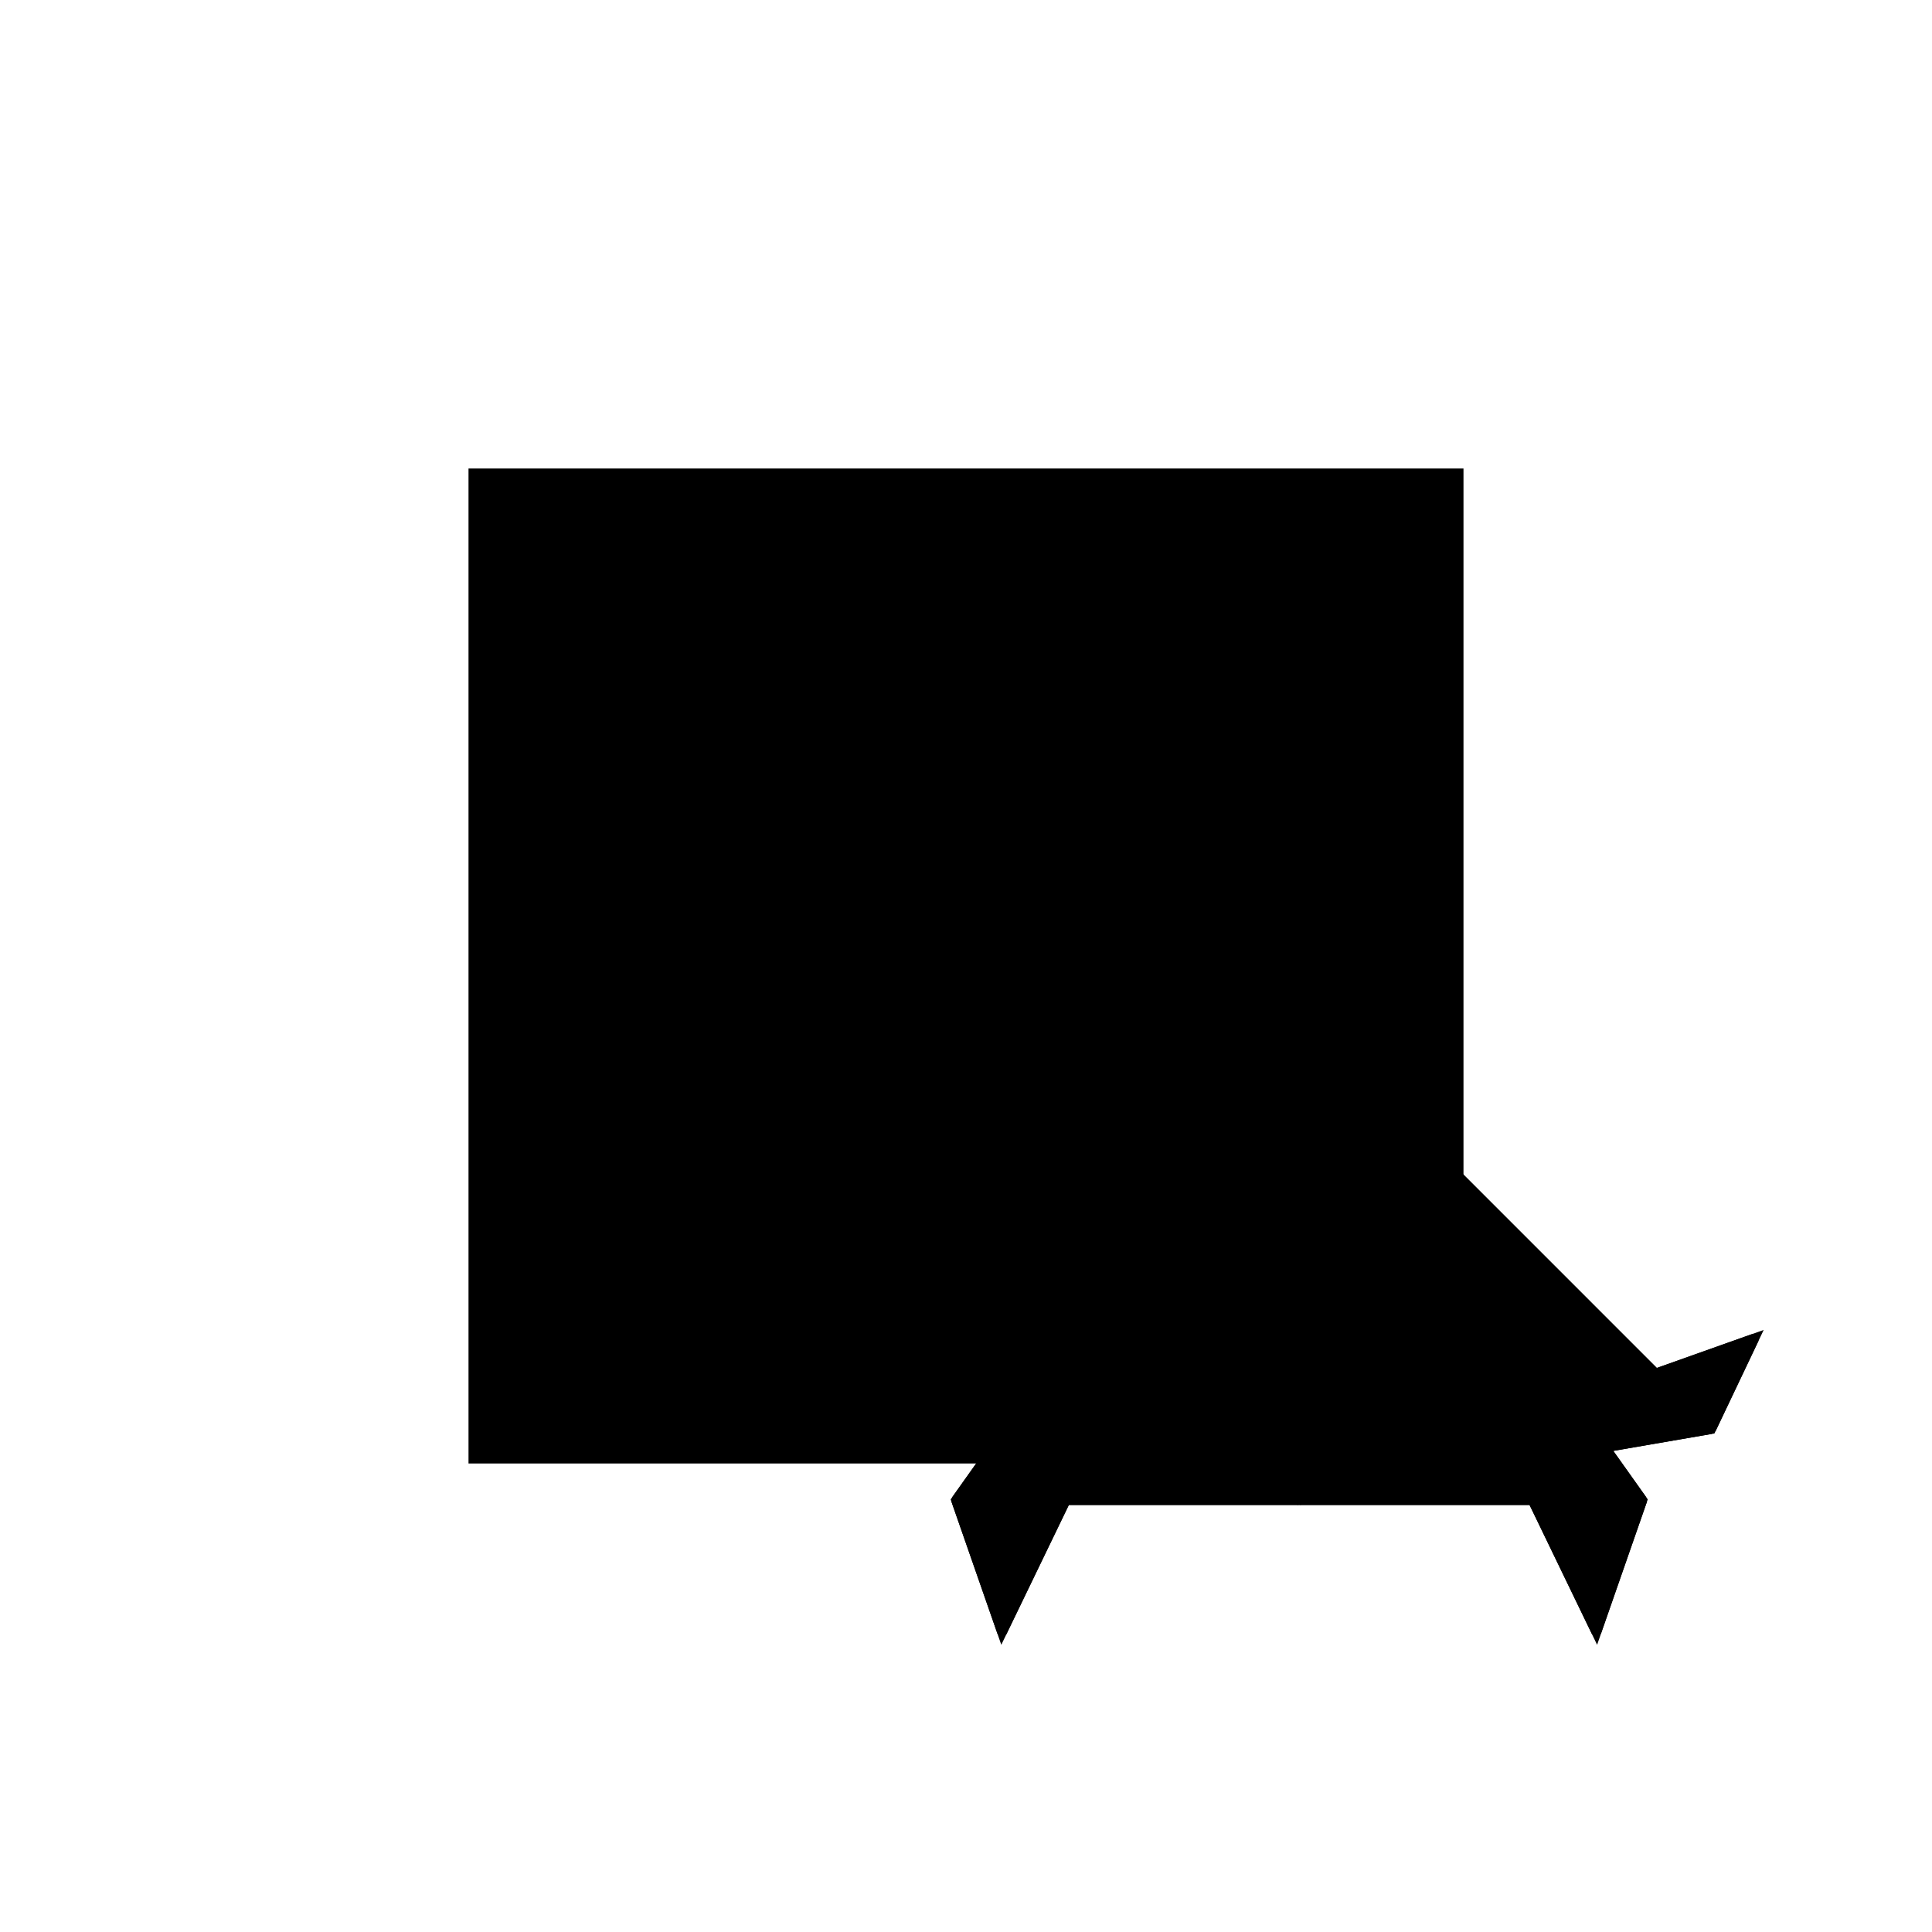 <?xml version="1.0"?>
<!DOCTYPE svg PUBLIC "-//W3C//DTD SVG 1.1//EN"
  "http://www.w3.org/Graphics/SVG/1.1/DTD/svg11.dtd">
<svg
  width="240"
  height="240"
  viewBox="-50 -50 200 200" xmlns="http://www.w3.org/2000/svg" version="1.1">
  <rect
    x="0"
    y="0"
    width="100"
    height="100"
    fill="hsla(206,100%,53%,0.3)"
    stroke="hsl(206,100%,53%)"
    stroke-width="3"
    transform="" />
  
  <path
    d="M 
      19.236
      -13.668
      L
    
      25.84
      0
      L
    
      74.16
      0
      L
    
      80.764
      -13.668
      L
    
      85.526
      0
      L
    
      81.649
      5.457
      L
    
      92.647
      7.353
      L
    
      97.113
      16.744
      L
    
      86.89
      13.11
      L
    
      50
      50
      L
    
      13.11
      13.11
      L
    
      2.887
      16.744
      L
    
      7.353
      7.353
      L
    
      18.351
      5.457
      L
    
      14.474
      0
      z
    "
    fill="hsla(0,0%,50%,0.3)"
    stroke="hsla(0,0%,50%,1)"
    stroke-width="1"
    transform="translate(-15.507,-4.704) scale(1,-1) translate(50,-110)"
    />
  
  
  <line
    x1="92.647"
    y1="7.353"
    x2="97.113"
    y2="16.744"
    stroke="hsla(0,50%,50%,0.6)"
    stroke-width="1"
    transform="translate(-15.507,-4.704) scale(1,-1) translate(50,-110)"
    />
  
  <line
    x1="80.764"
    y1="-13.668"
    x2="85.526"
    y2="0"
    stroke="hsla(0,50%,50%,0.6)"
    stroke-width="1"
    transform="translate(-15.507,-4.704) scale(1,-1) translate(50,-110)"
    />
  
  <line
    x1="50"
    y1="0"
    x2="97.113"
    y2="16.744"
    stroke="hsla(0,50%,50%,0.6)"
    stroke-width="1"
    transform="translate(-15.507,-4.704) scale(1,-1) translate(50,-110)"
    />
  
  <line
    x1="19.236"
    y1="-13.668"
    x2="50"
    y2="50"
    stroke="hsla(0,50%,50%,0.6)"
    stroke-width="1"
    transform="translate(-15.507,-4.704) scale(1,-1) translate(50,-110)"
    />
  
  <line
    x1="50"
    y1="0"
    x2="92.647"
    y2="7.353"
    stroke="hsla(0,50%,50%,0.6)"
    stroke-width="1"
    transform="translate(-15.507,-4.704) scale(1,-1) translate(50,-110)"
    />
  
  <line
    x1="14.474"
    y1="0"
    x2="50"
    y2="50"
    stroke="hsla(0,50%,50%,0.6)"
    stroke-width="1"
    transform="translate(-15.507,-4.704) scale(1,-1) translate(50,-110)"
    />
  
  <line
    x1="14.474"
    y1="0"
    x2="85.526"
    y2="0"
    stroke="hsla(0,50%,50%,0.6)"
    stroke-width="1"
    transform="translate(-15.507,-4.704) scale(1,-1) translate(50,-110)"
    />
  
  <line
    x1="7.353"
    y1="7.353"
    x2="50"
    y2="50"
    stroke="hsla(0,50%,50%,0.6)"
    stroke-width="1"
    transform="translate(-15.507,-4.704) scale(1,-1) translate(50,-110)"
    />
  
  <line
    x1="50"
    y1="0"
    x2="50"
    y2="50"
    stroke="hsla(0,50%,50%,0.6)"
    stroke-width="1"
    transform="translate(-15.507,-4.704) scale(1,-1) translate(50,-110)"
    />
  
  <line
    x1="7.353"
    y1="7.353"
    x2="2.887"
    y2="16.744"
    stroke="hsla(0,50%,50%,0.6)"
    stroke-width="1"
    transform="translate(-15.507,-4.704) scale(1,-1) translate(50,-110)"
    />
  
  <line
    x1="19.236"
    y1="-13.668"
    x2="14.474"
    y2="0"
    stroke="hsla(0,50%,50%,0.6)"
    stroke-width="1"
    transform="translate(-15.507,-4.704) scale(1,-1) translate(50,-110)"
    />
  
  <line
    x1="50"
    y1="0"
    x2="7.353"
    y2="7.353"
    stroke="hsla(0,50%,50%,0.6)"
    stroke-width="1"
    transform="translate(-15.507,-4.704) scale(1,-1) translate(50,-110)"
    />
  
  <line
    x1="50"
    y1="0"
    x2="2.887"
    y2="16.744"
    stroke="hsla(0,50%,50%,0.6)"
    stroke-width="1"
    transform="translate(-15.507,-4.704) scale(1,-1) translate(50,-110)"
    />
  
  <line
    x1="80.764"
    y1="-13.668"
    x2="50"
    y2="50"
    stroke="hsla(0,50%,50%,0.6)"
    stroke-width="1"
    transform="translate(-15.507,-4.704) scale(1,-1) translate(50,-110)"
    />
  
  <line
    x1="85.526"
    y1="0"
    x2="50"
    y2="50"
    stroke="hsla(0,50%,50%,0.6)"
    stroke-width="1"
    transform="translate(-15.507,-4.704) scale(1,-1) translate(50,-110)"
    />
  
  <line
    x1="92.647"
    y1="7.353"
    x2="50"
    y2="50"
    stroke="hsla(0,50%,50%,0.6)"
    stroke-width="1"
    transform="translate(-15.507,-4.704) scale(1,-1) translate(50,-110)"
    />
  
</svg>
